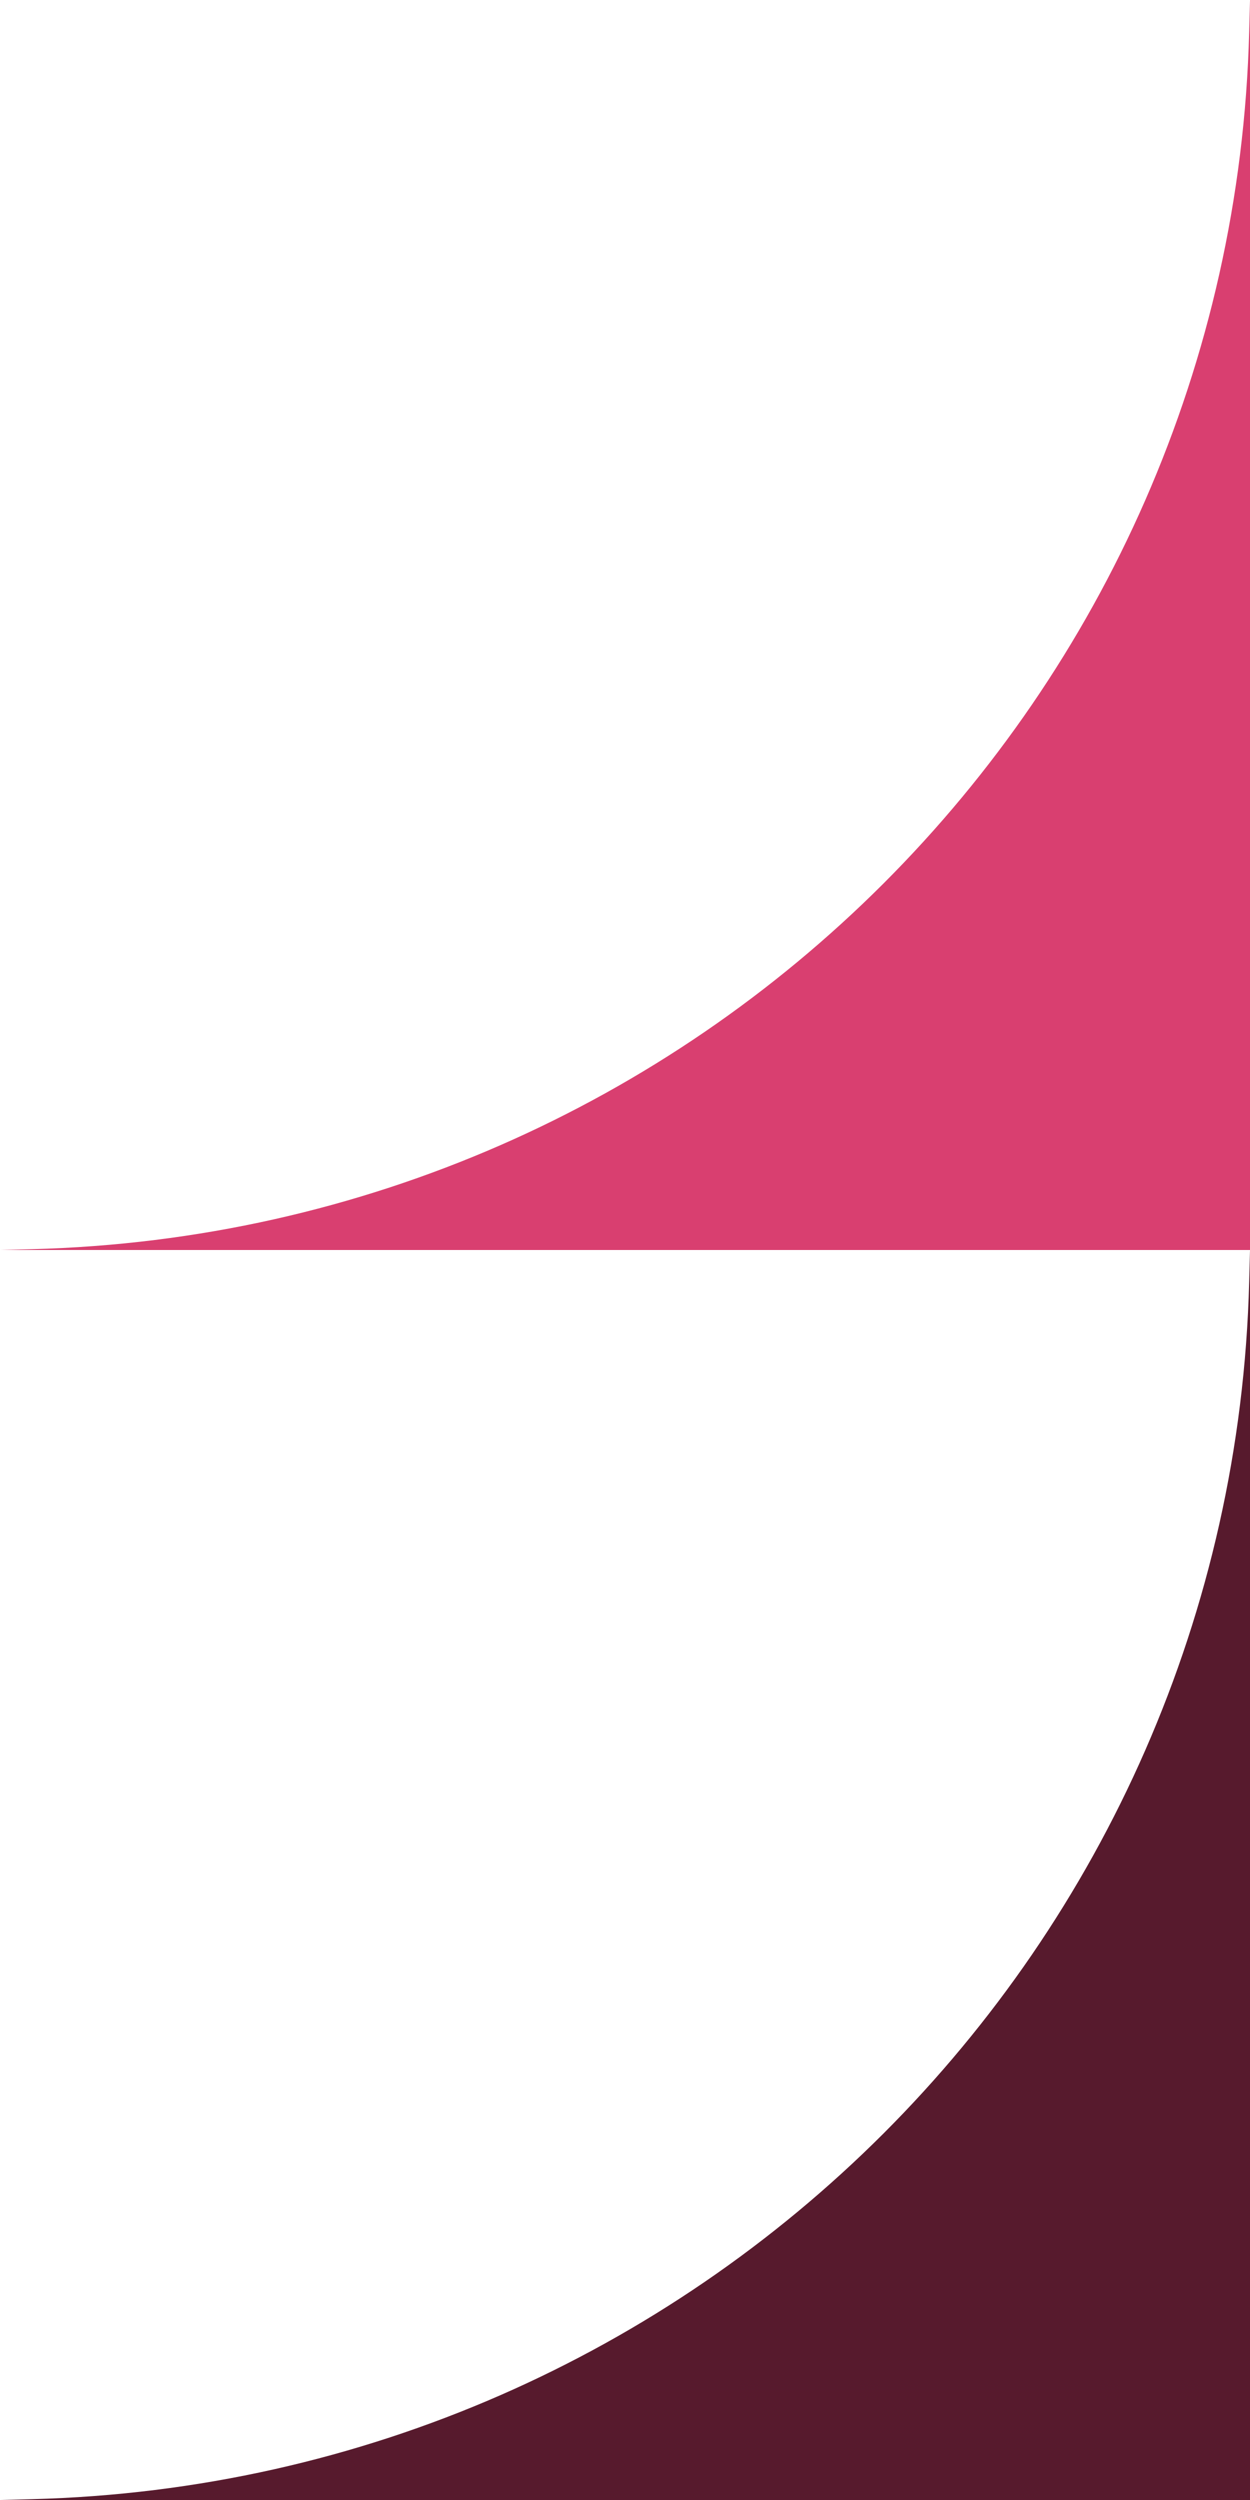 <svg width="35" height="70" viewBox="0 0 35 70" fill="none" xmlns="http://www.w3.org/2000/svg">
<path d="M35 35H0L0.886 34.977C19.513 34.5 34.5 19.513 34.977 0.886L35 0V35Z" fill="#D93F70"/>
<path d="M35 70H0L0.886 69.977C19.513 69.5 34.5 54.513 34.977 35.886L35 35V70Z" fill="#571A2D"/>
</svg>
